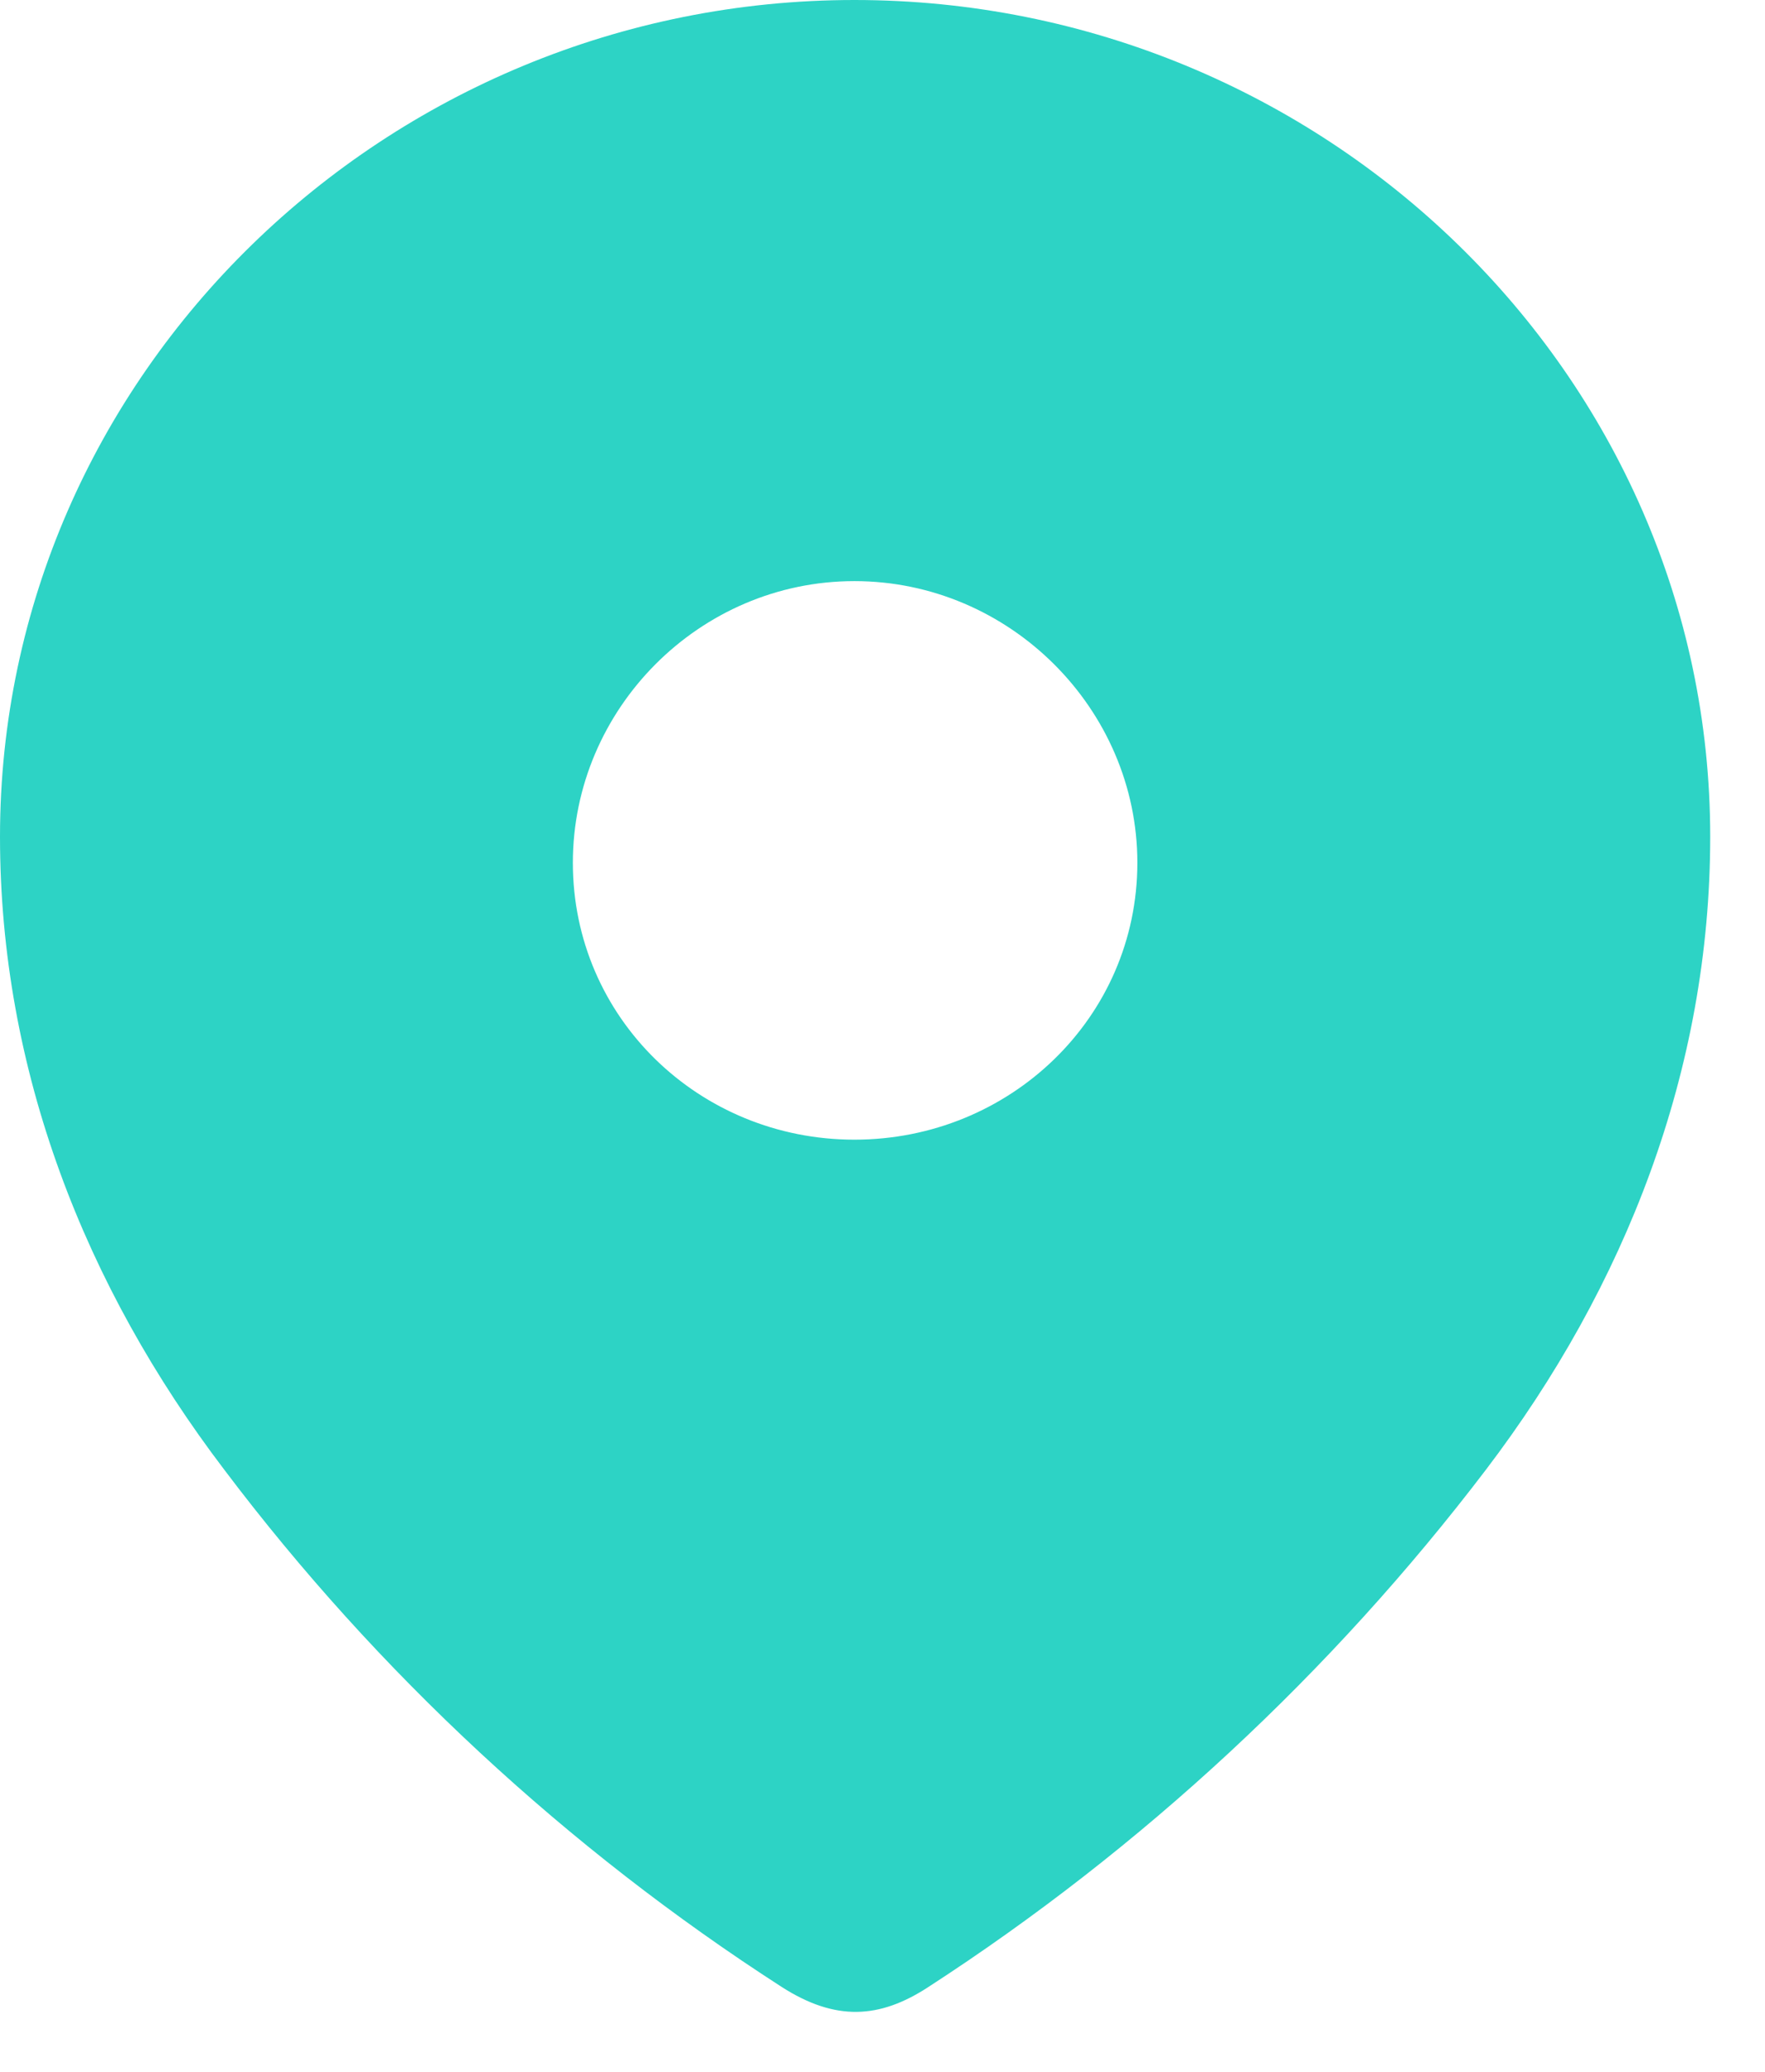 <svg width="23" height="27" viewBox="0 0 23 27" fill="none" xmlns="http://www.w3.org/2000/svg">
<path fill-rule="evenodd" clip-rule="evenodd" d="M0 10.904C0 4.874 5.039 0 11.134 0C17.247 0 22.286 4.874 22.286 10.904C22.286 13.943 21.181 16.764 19.362 19.155C17.355 21.792 14.882 24.09 12.098 25.894C11.461 26.311 10.886 26.342 10.187 25.894C7.387 24.09 4.913 21.792 2.924 19.155C1.104 16.764 0 13.943 0 10.904ZM7.465 11.243C7.465 13.264 9.113 14.852 11.134 14.852C13.157 14.852 14.821 13.264 14.821 11.243C14.821 9.239 13.157 7.573 11.134 7.573C9.113 7.573 7.465 9.239 7.465 11.243Z" fill="#2DD3C5"/>
</svg>
